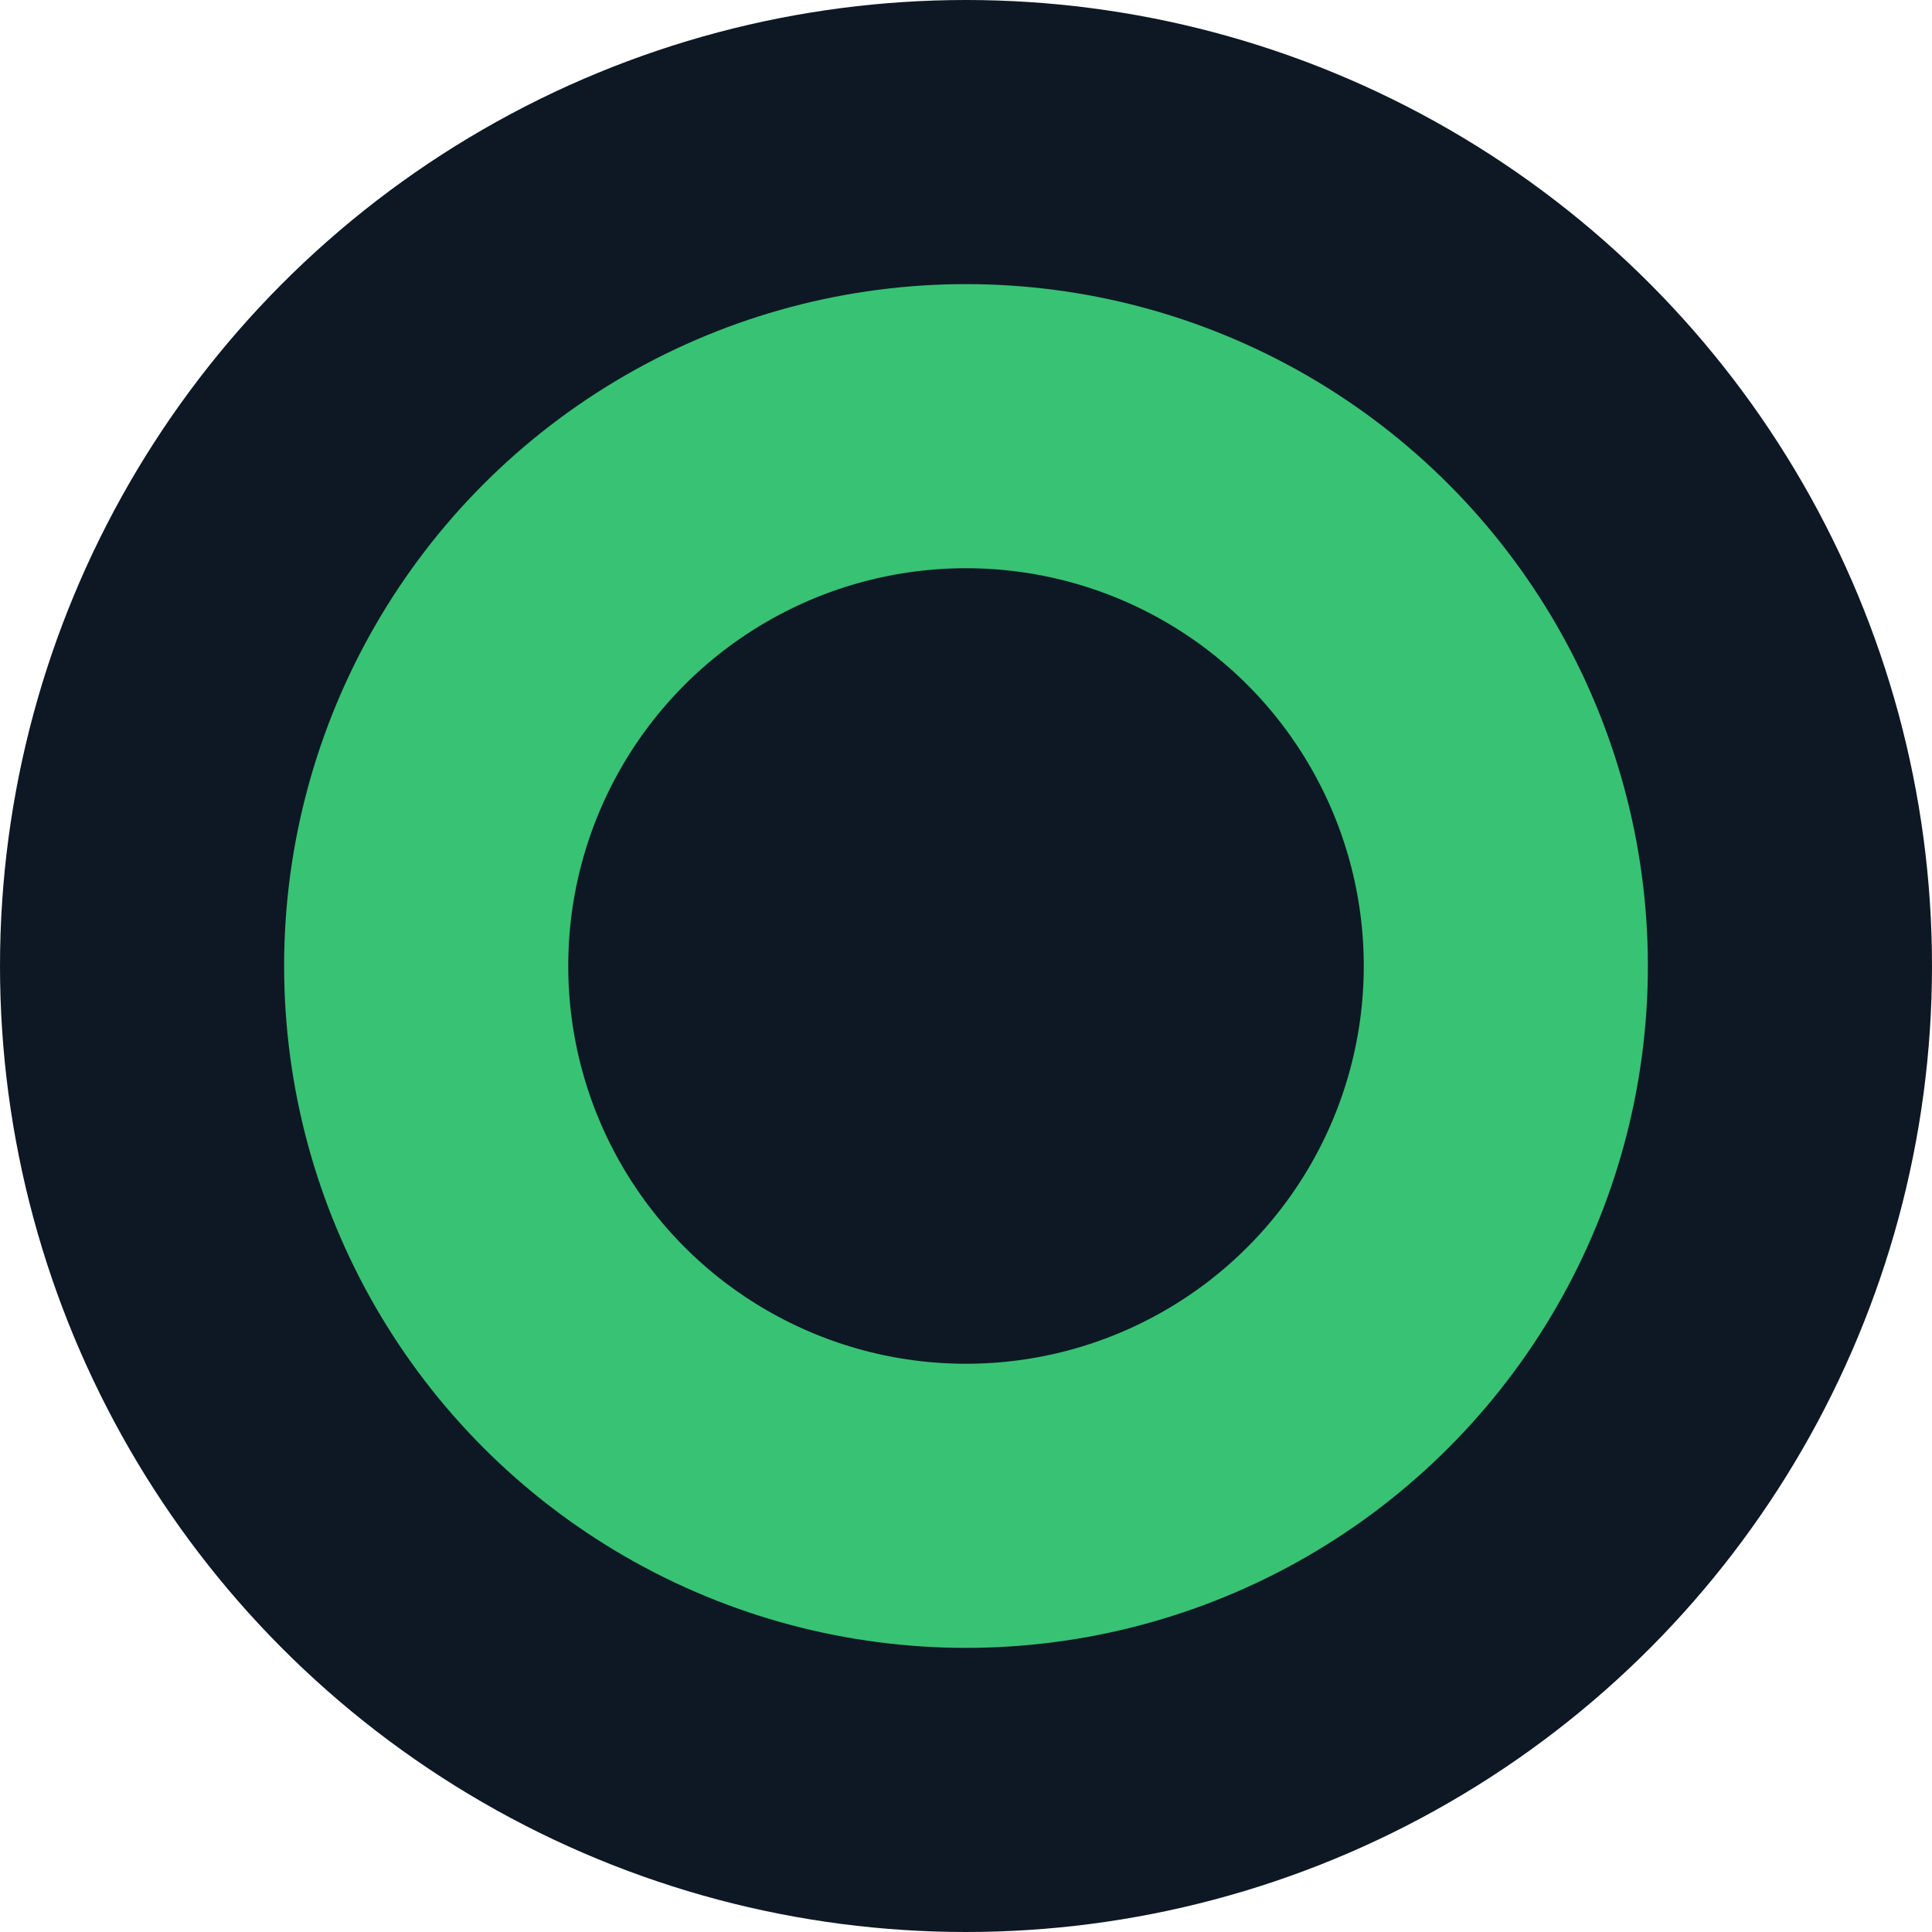 <svg width="34" height="34" viewBox="0 0 34 34" fill="none" xmlns="http://www.w3.org/2000/svg">
<circle cx="17" cy="17" r="17" fill="#0E1824"/>
<circle cx="17" cy="17" r="9.5" fill="#0E1824" stroke="#38C274" stroke-width="5"/>
</svg>
